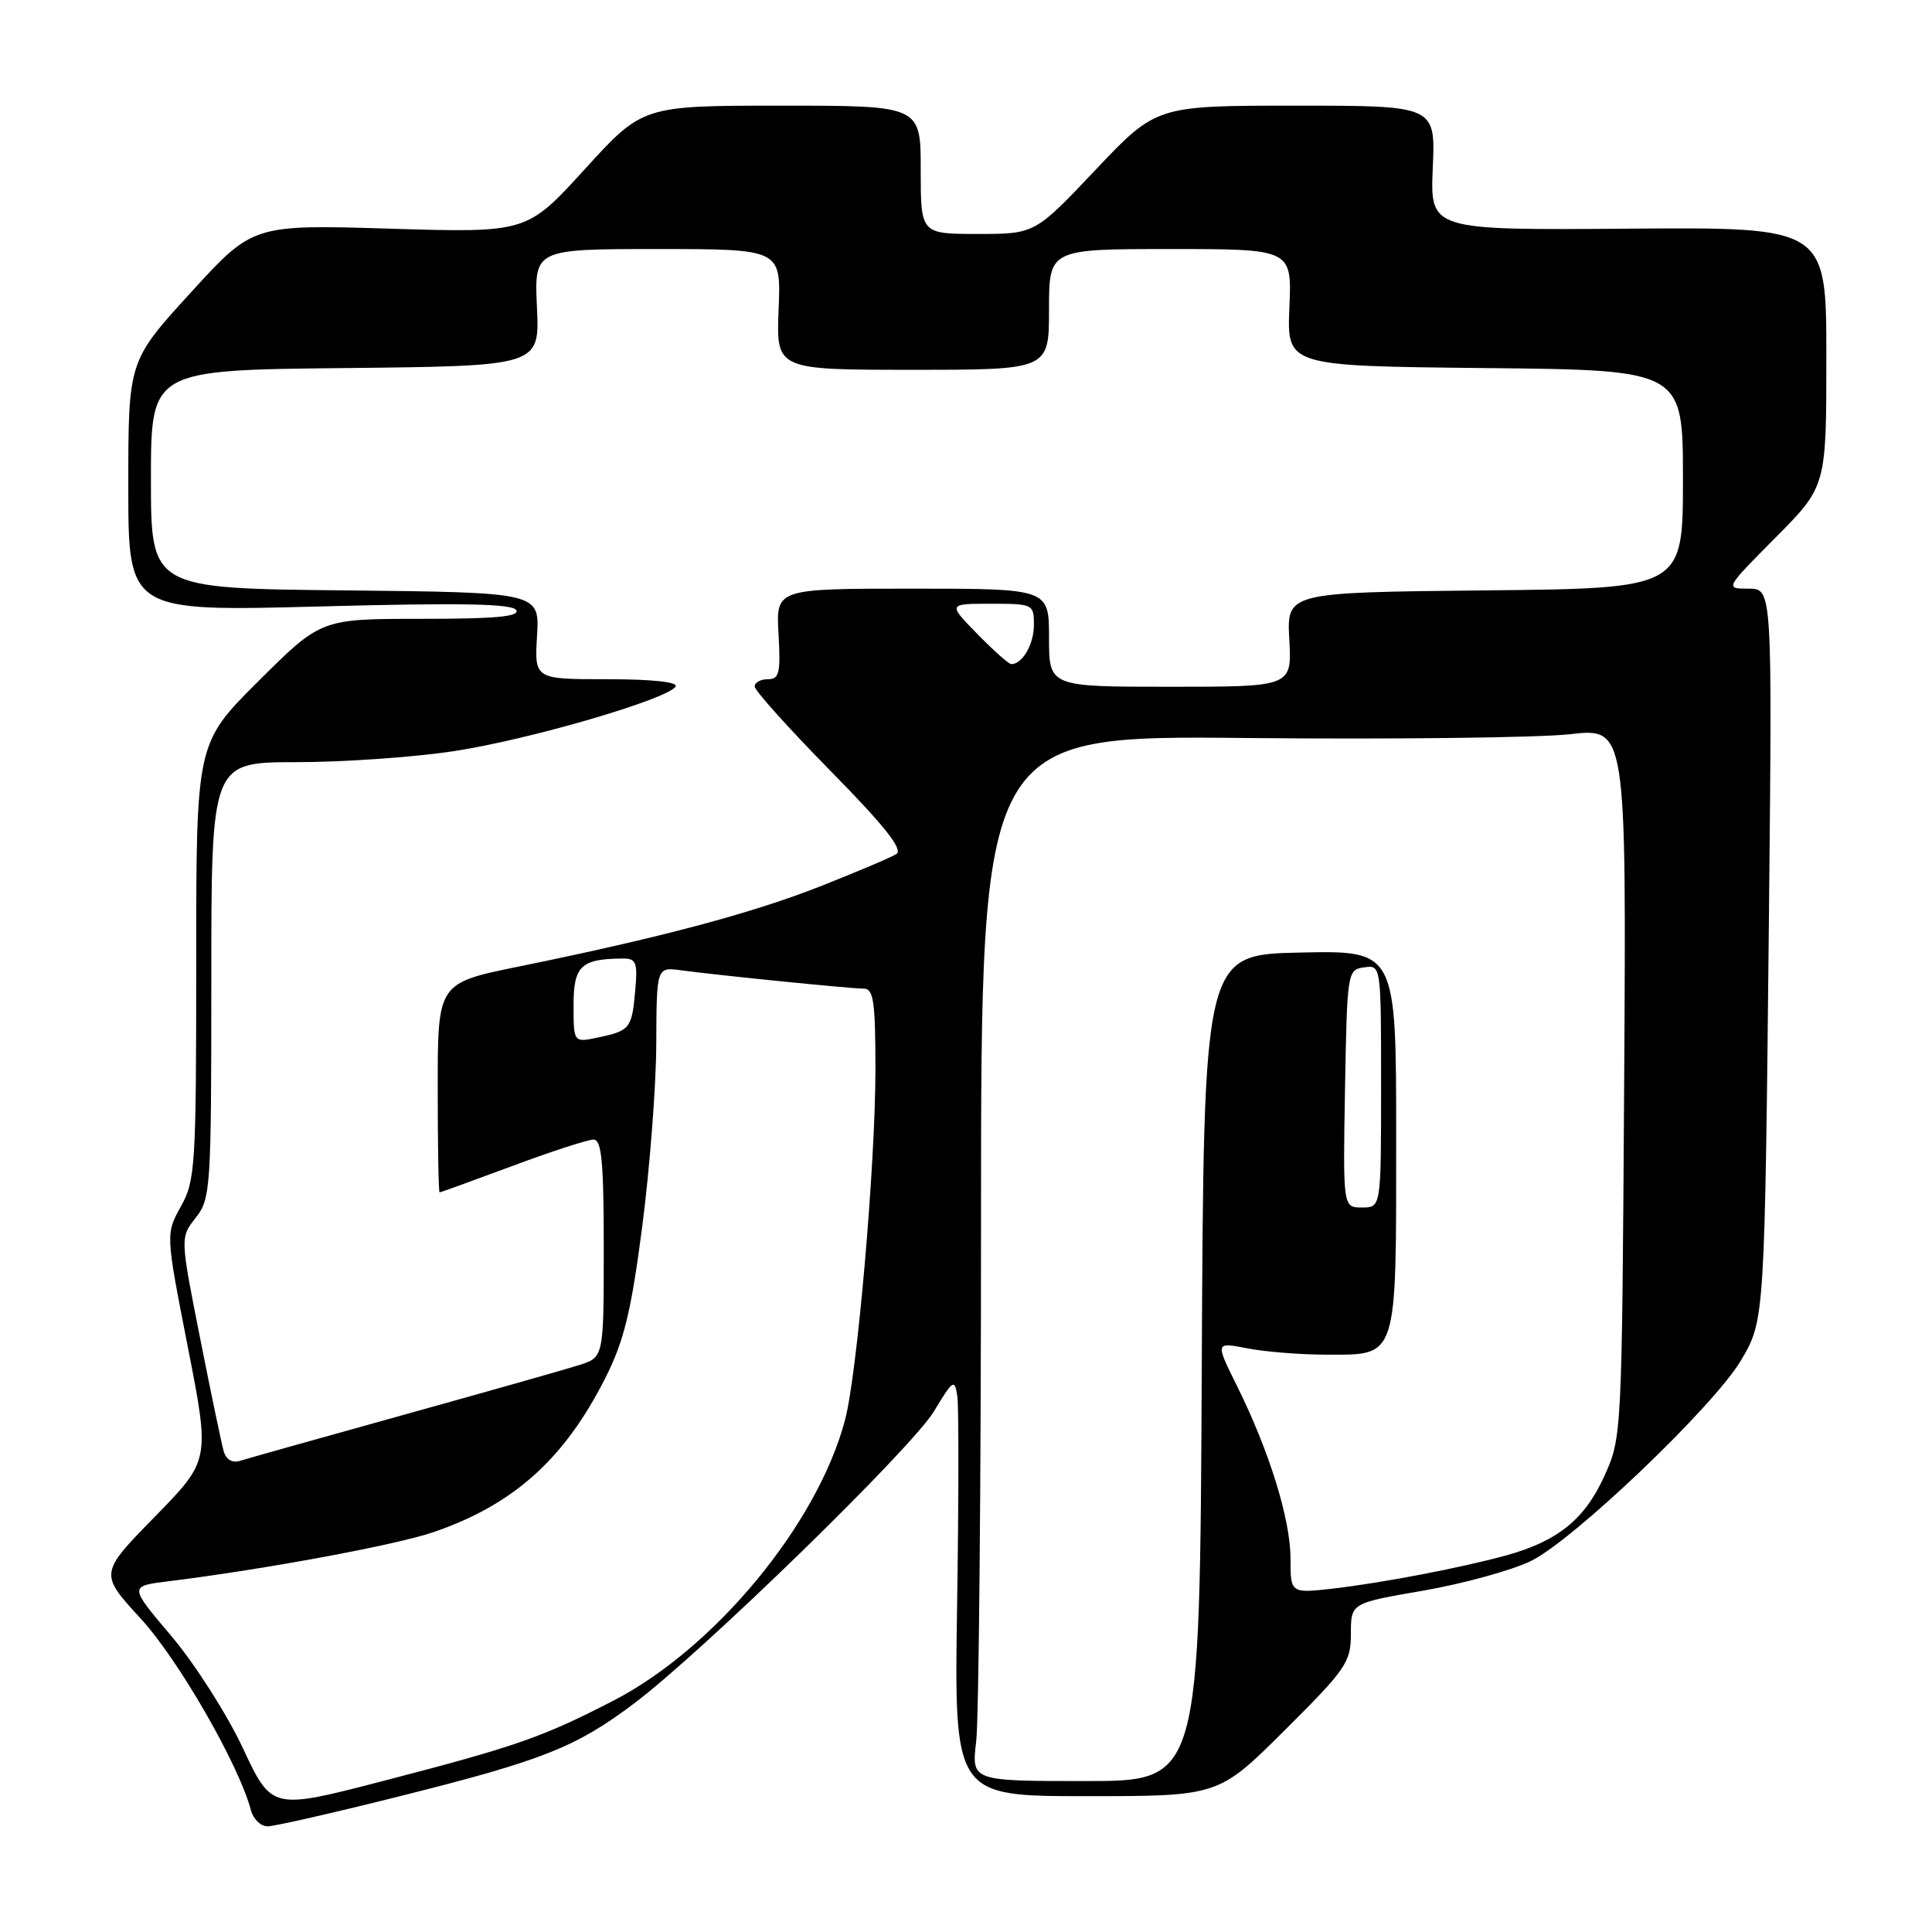 <?xml version="1.0" encoding="UTF-8" standalone="no"?>
<!DOCTYPE svg PUBLIC "-//W3C//DTD SVG 1.1//EN" "http://www.w3.org/Graphics/SVG/1.1/DTD/svg11.dtd" >
<svg xmlns="http://www.w3.org/2000/svg" xmlns:xlink="http://www.w3.org/1999/xlink" version="1.1" viewBox="0 0 256 256">
 <g >
 <path fill="currentColor"
d=" M 53.29 237.93 C 71.93 233.25 76.29 231.52 83.95 225.77 C 92.97 219.01 120.83 191.88 123.76 187.00 C 126.29 182.80 126.50 182.67 126.85 185.00 C 127.05 186.38 127.04 198.86 126.82 212.75 C 126.43 238.00 126.43 238.00 143.95 238.00 C 161.46 238.00 161.46 238.00 170.23 229.27 C 178.38 221.16 179.00 220.26 179.00 216.48 C 179.00 212.42 179.00 212.42 188.57 210.77 C 193.83 209.86 200.24 208.10 202.82 206.86 C 208.45 204.14 227.16 186.27 230.72 180.21 C 233.84 174.89 233.84 174.92 234.40 120.75 C 234.83 78.00 234.83 78.00 231.69 78.00 C 228.55 78.00 228.55 78.00 235.28 71.22 C 242.00 64.45 242.00 64.45 242.00 47.28 C 242.00 30.10 242.00 30.10 215.75 30.30 C 189.50 30.50 189.50 30.50 189.85 22.25 C 190.21 14.00 190.21 14.00 171.71 14.00 C 153.22 14.00 153.22 14.00 145.17 22.50 C 137.13 31.00 137.13 31.00 129.56 31.00 C 122.00 31.00 122.00 31.00 122.00 22.50 C 122.00 14.00 122.00 14.00 103.58 14.00 C 85.15 14.00 85.15 14.00 77.48 22.43 C 69.81 30.85 69.81 30.85 51.66 30.30 C 33.50 29.75 33.50 29.75 25.25 38.80 C 17.00 47.84 17.00 47.84 17.00 64.44 C 17.00 81.03 17.00 81.03 42.34 80.36 C 61.07 79.86 67.88 79.99 68.40 80.84 C 68.93 81.70 65.63 82.00 55.83 82.00 C 42.54 82.00 42.54 82.00 34.27 90.23 C 26.00 98.46 26.00 98.46 26.00 127.34 C 26.00 154.49 25.88 156.45 23.97 159.86 C 21.95 163.50 21.95 163.50 24.89 178.50 C 27.83 193.50 27.83 193.50 20.49 201.00 C 13.16 208.50 13.16 208.50 18.67 214.50 C 23.65 219.92 31.70 233.92 33.25 239.87 C 33.56 241.04 34.55 242.00 35.45 242.00 C 36.35 242.00 44.38 240.17 53.29 237.93 Z  M 32.17 231.61 C 30.05 227.10 25.79 220.43 22.71 216.79 C 17.10 210.17 17.10 210.17 22.30 209.53 C 35.20 207.93 52.49 204.72 57.49 203.00 C 68.07 199.36 74.78 193.33 80.20 182.61 C 82.69 177.67 83.62 173.88 85.10 162.51 C 86.10 154.80 86.94 143.92 86.96 138.31 C 87.00 128.13 87.00 128.13 90.25 128.57 C 95.24 129.24 112.73 131.00 114.46 131.00 C 115.75 131.00 116.00 132.74 116.00 141.75 C 115.99 154.43 113.59 182.08 111.96 188.20 C 108.30 201.96 94.74 218.38 81.31 225.33 C 71.92 230.18 68.39 231.42 50.76 235.99 C 36.01 239.82 36.01 239.82 32.17 231.61 Z  M 129.35 230.75 C 129.70 227.86 129.99 196.69 129.99 161.47 C 130.00 97.44 130.00 97.44 165.25 97.79 C 184.64 97.98 203.88 97.75 208.00 97.29 C 215.50 96.43 215.50 96.43 215.21 143.47 C 214.91 190.50 214.91 190.50 212.52 195.72 C 209.94 201.37 206.33 204.25 199.50 206.12 C 193.49 207.76 183.21 209.73 176.75 210.48 C 171.00 211.14 171.00 211.14 171.00 206.54 C 171.00 201.34 168.21 192.32 163.92 183.67 C 161.02 177.83 161.02 177.83 165.26 178.66 C 167.59 179.12 172.35 179.50 175.83 179.50 C 185.26 179.50 185.00 180.30 185.00 150.78 C 185.00 125.94 185.00 125.94 172.25 126.22 C 159.50 126.50 159.50 126.50 159.24 181.25 C 158.98 236.00 158.98 236.00 143.85 236.00 C 128.72 236.00 128.72 236.00 129.35 230.75 Z  M 29.64 192.29 C 29.36 191.31 27.94 184.53 26.50 177.24 C 23.87 163.98 23.87 163.98 25.94 161.35 C 27.91 158.84 28.00 157.51 28.00 129.87 C 28.00 101.00 28.00 101.00 39.25 100.99 C 45.44 100.99 54.81 100.34 60.08 99.54 C 69.99 98.05 88.47 92.66 89.52 90.97 C 89.89 90.37 86.41 90.00 80.47 90.00 C 70.82 90.00 70.82 90.00 71.16 84.25 C 71.50 78.50 71.50 78.50 45.75 78.23 C 20.00 77.97 20.00 77.97 20.00 63.50 C 20.00 49.03 20.00 49.03 45.75 48.77 C 71.50 48.50 71.50 48.50 71.15 40.75 C 70.79 33.00 70.79 33.00 87.15 33.00 C 103.50 33.00 103.50 33.00 103.17 41.00 C 102.85 49.00 102.85 49.00 120.92 49.00 C 139.00 49.00 139.00 49.00 139.00 41.00 C 139.00 33.00 139.00 33.00 155.09 33.00 C 171.18 33.00 171.18 33.00 170.85 40.75 C 170.53 48.50 170.53 48.50 196.76 48.77 C 223.00 49.03 223.00 49.03 223.00 63.50 C 223.00 77.97 223.00 77.97 196.75 78.23 C 170.50 78.50 170.50 78.50 170.84 84.75 C 171.18 91.00 171.18 91.00 155.09 91.00 C 139.00 91.00 139.00 91.00 139.00 84.50 C 139.00 78.00 139.00 78.00 120.91 78.00 C 102.82 78.00 102.82 78.00 103.16 84.00 C 103.45 89.18 103.26 90.00 101.75 90.00 C 100.79 90.00 100.00 90.43 100.00 90.96 C 100.00 91.50 104.52 96.52 110.03 102.13 C 117.22 109.44 119.70 112.57 118.78 113.16 C 118.08 113.61 113.49 115.55 108.60 117.48 C 99.43 121.07 87.52 124.24 68.75 128.07 C 58.00 130.26 58.00 130.26 58.00 144.13 C 58.00 151.76 58.11 158.00 58.25 158.00 C 58.39 157.99 62.72 156.42 67.89 154.50 C 73.05 152.57 77.89 151.00 78.64 151.00 C 79.72 151.00 80.00 153.91 80.00 165.42 C 80.00 179.84 80.00 179.84 76.75 180.88 C 74.96 181.45 64.50 184.41 53.50 187.47 C 42.50 190.53 32.75 193.27 31.83 193.56 C 30.78 193.89 29.97 193.42 29.64 192.29 Z  M 178.22 144.25 C 178.50 128.77 178.54 128.49 180.75 128.18 C 183.00 127.86 183.00 127.86 183.00 143.93 C 183.00 160.00 183.00 160.00 180.47 160.00 C 177.95 160.00 177.95 160.00 178.22 144.25 Z  M 76.00 133.20 C 76.00 127.98 76.98 127.05 82.53 127.01 C 84.30 127.00 84.51 127.52 84.17 131.25 C 83.73 136.27 83.48 136.58 79.25 137.47 C 76.00 138.16 76.00 138.16 76.00 133.20 Z  M 129.50 84.00 C 125.59 80.00 125.59 80.00 131.30 80.00 C 136.88 80.00 137.00 80.06 137.00 82.80 C 137.00 85.36 135.48 88.00 134.00 88.00 C 133.67 88.00 131.65 86.20 129.50 84.00 Z "/>
</g>
</svg>